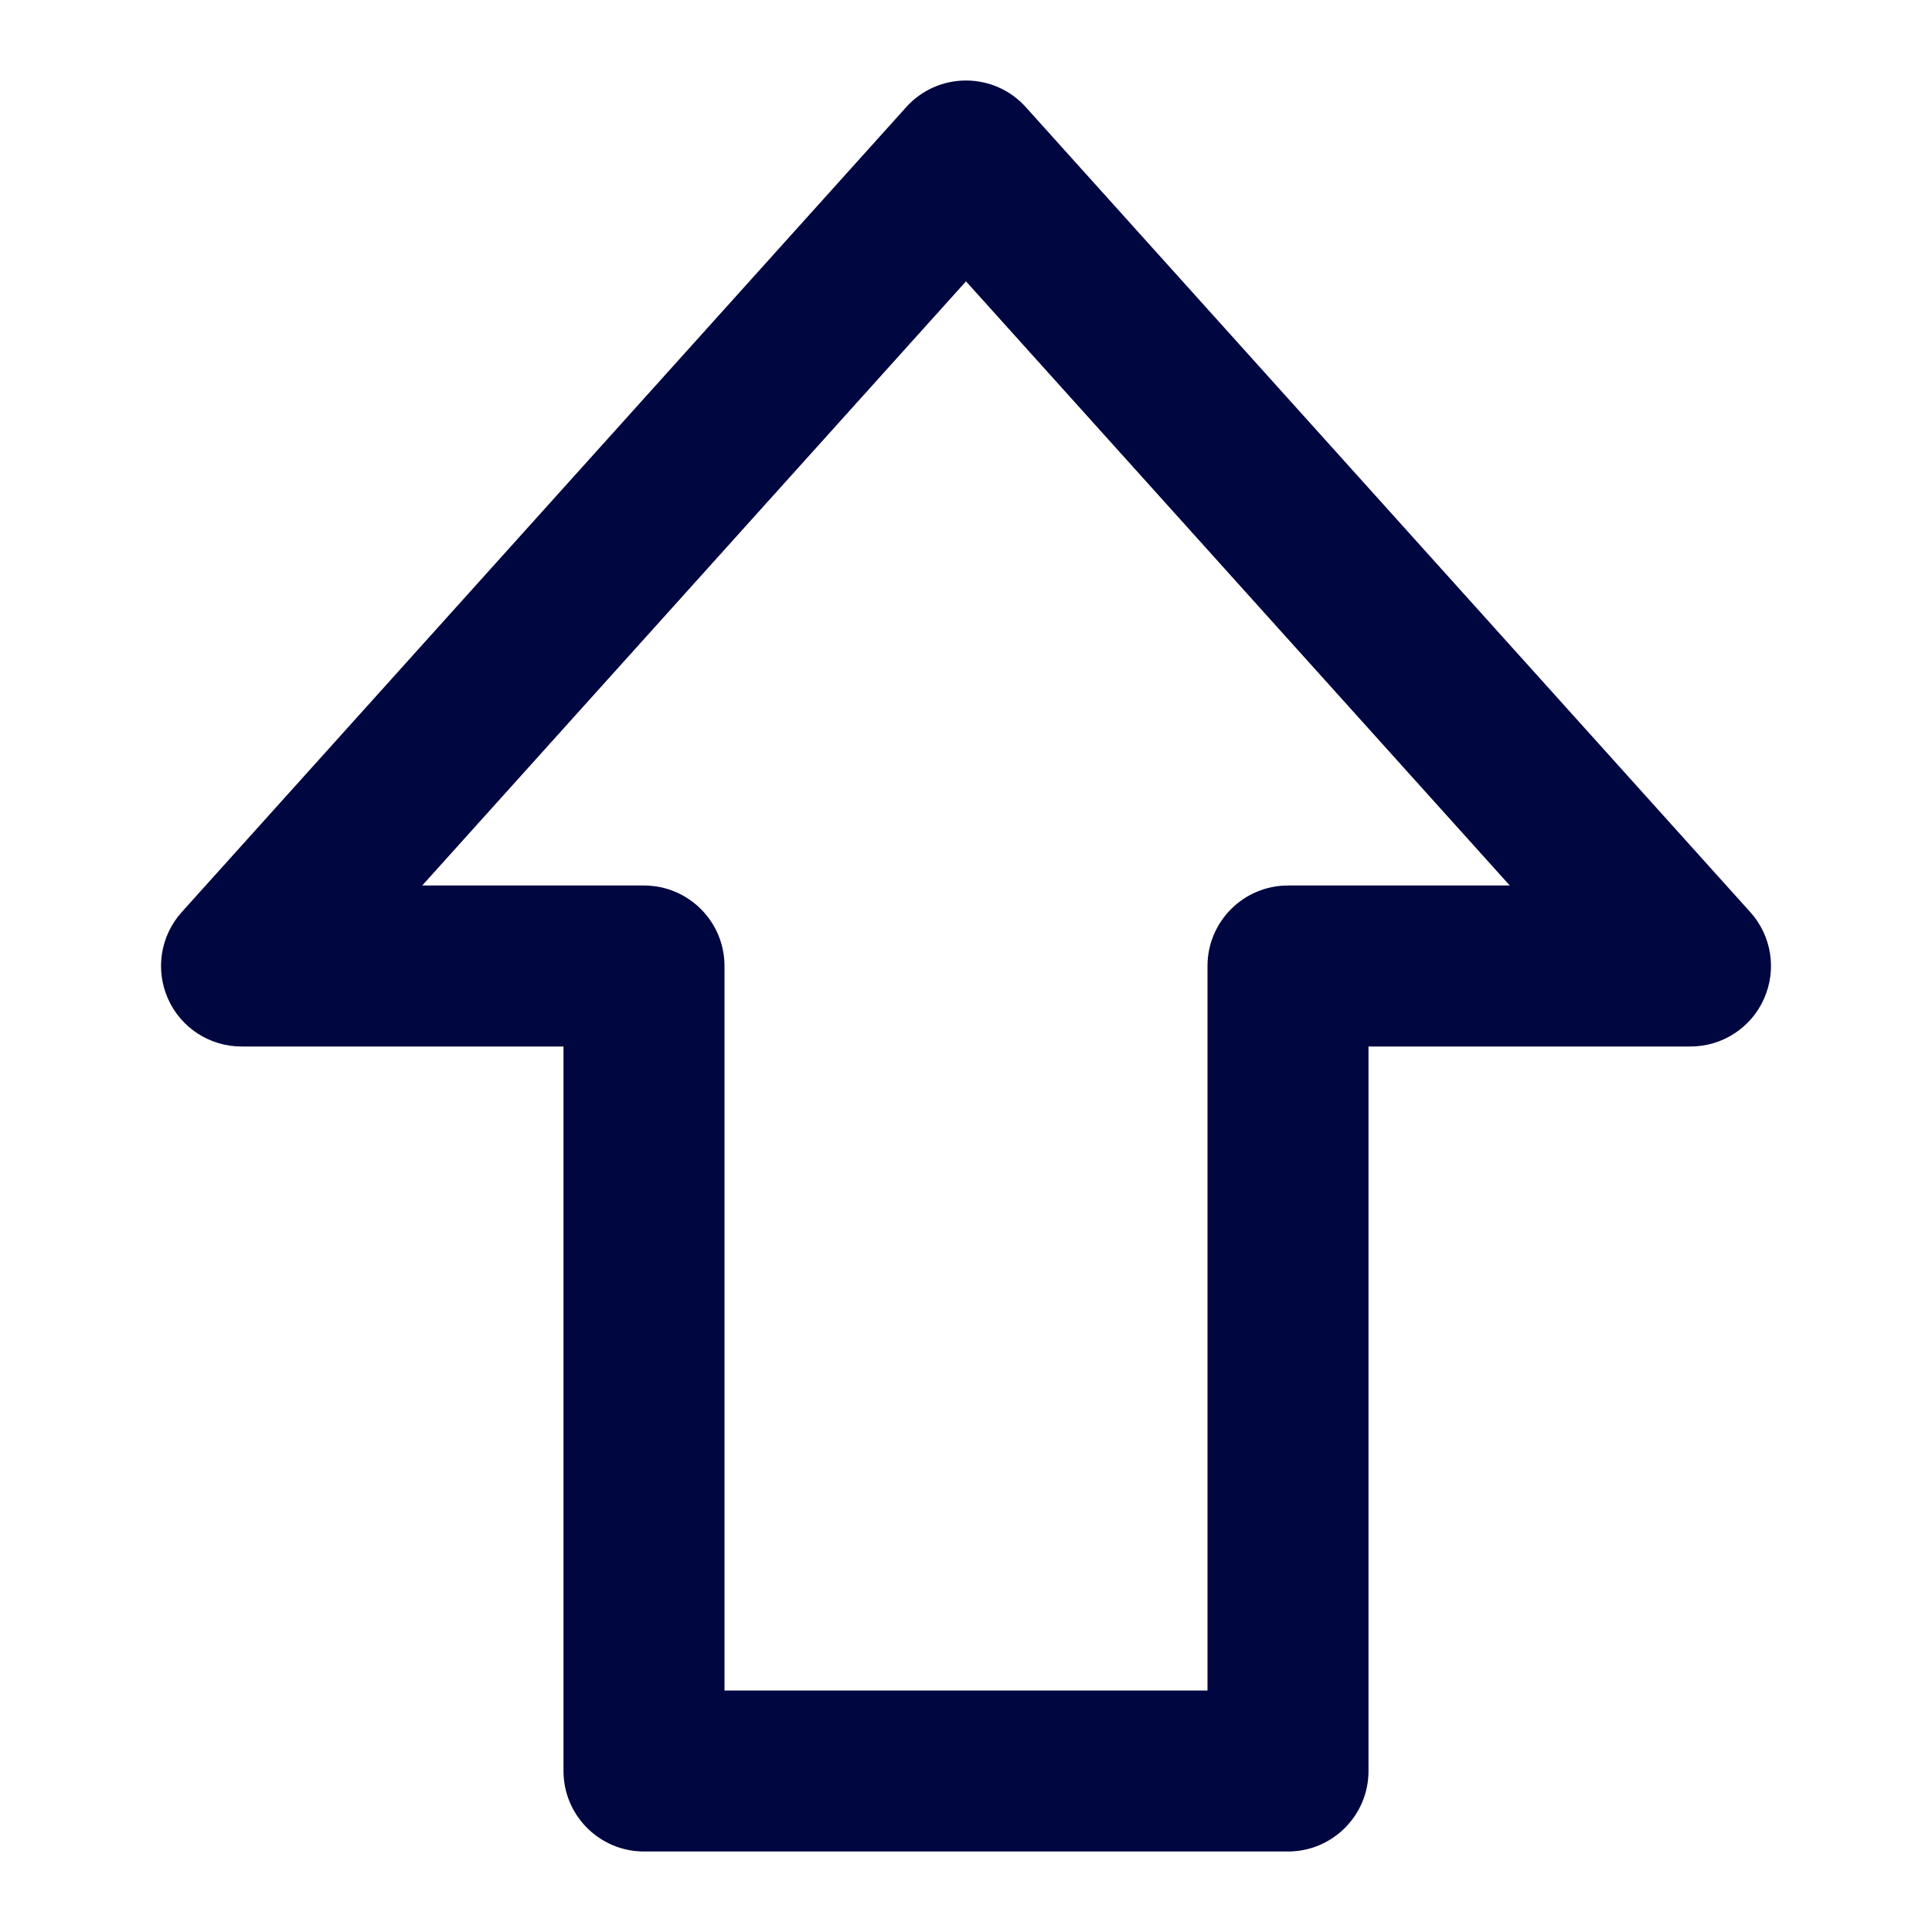 <svg width="24" height="24" viewBox="0 0 24 24" fill="none" xmlns="http://www.w3.org/2000/svg">
<path fill-rule="evenodd" clip-rule="evenodd" d="M12 1C12.284 1 12.554 1.12 12.743 1.331L21.743 11.331C22.008 11.625 22.074 12.046 21.913 12.407C21.753 12.768 21.395 13 21 13H17V22C17 22.552 16.552 23 16 23H8C7.448 23 7 22.552 7 22V13H3C2.605 13 2.247 12.768 2.087 12.407C1.926 12.046 1.993 11.625 2.257 11.331L11.257 1.331C11.446 1.12 11.716 1 12 1ZM5.245 11H8C8.552 11 9 11.448 9 12V21H15V12C15 11.448 15.448 11 16 11H18.755L12 3.495L5.245 11Z" fill="#000640"/>
</svg>
